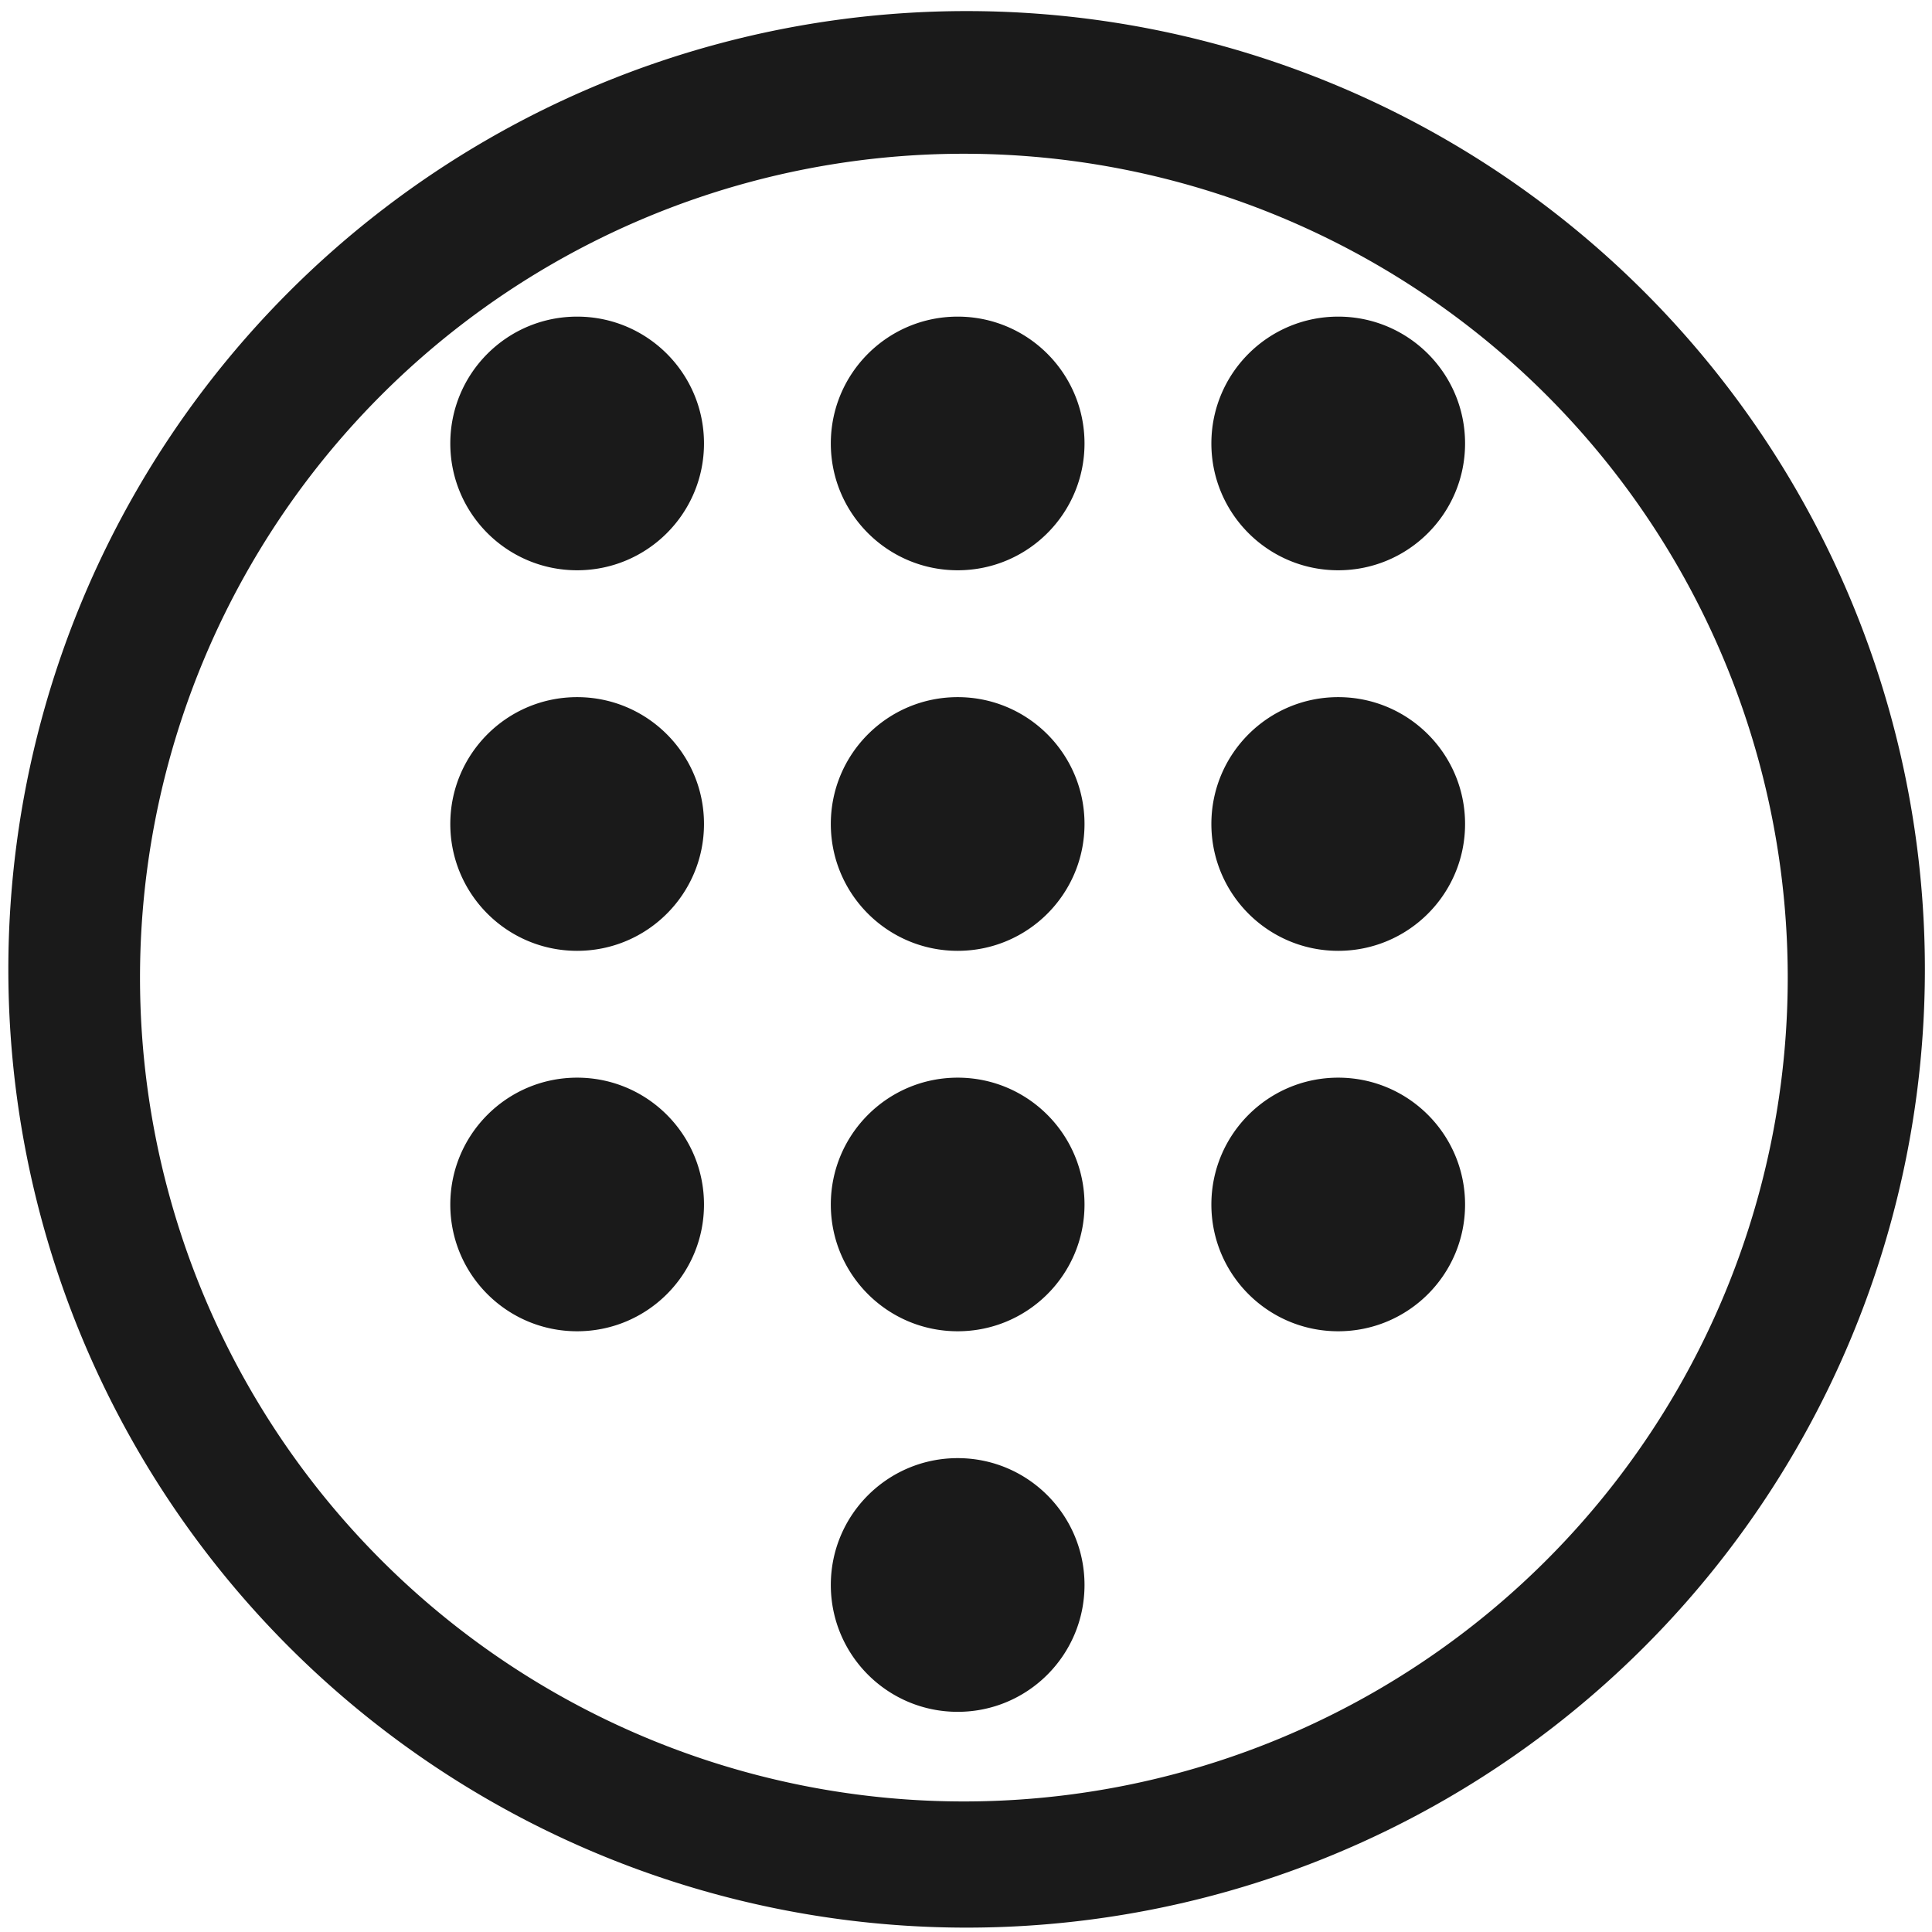 <?xml version="1.0" encoding="UTF-8" standalone="no"?>
<!-- Created with Inkscape (http://www.inkscape.org/) -->

<svg
   xmlns:dc="http://purl.org/dc/elements/1.1/"
   xmlns:cc="http://creativecommons.org/ns#"
   xmlns:rdf="http://www.w3.org/1999/02/22-rdf-syntax-ns#"
   xmlns:svg="http://www.w3.org/2000/svg"
   xmlns="http://www.w3.org/2000/svg"
   xmlns:sodipodi="http://sodipodi.sourceforge.net/DTD/sodipodi-0.dtd"
   xmlns:inkscape="http://www.inkscape.org/namespaces/inkscape"
   width="48"
   height="48"
   viewBox="0 0 12.7 12.7"
   version="1.1"
   id="svg829"
   inkscape:version="0.92.3 (2405546, 2018-03-11)"
   sodipodi:docname="input-dialpad.svg">
  <defs
     id="defs823" />
  <sodipodi:namedview
     id="base"
     pagecolor="#ffffff"
     bordercolor="#666666"
     borderopacity="1.0"
     inkscape:pageopacity="0.0"
     inkscape:pageshadow="2"
     inkscape:zoom="7.2478445"
     inkscape:cx="19.500919"
     inkscape:cy="13.28436"
     inkscape:document-units="mm"
     inkscape:current-layer="layer1"
     showgrid="false"
     showguides="true"
     inkscape:guide-bbox="true"
     inkscape:window-width="1366"
     inkscape:window-height="690"
     inkscape:window-x="0"
     inkscape:window-y="28"
     inkscape:window-maximized="1"
     scale-x="1.9"
     units="px" />
  <g
     inkscape:label="Capa 1"
     inkscape:groupmode="layer"
     id="layer1"
     transform="translate(0,-284.3)">
    <path
       style="fill:#1a1a1a;fill-opacity:1;stroke-width:0.525"
       d="M 23.979 0.275 A 23.771 23.771 0 0 0 0.207 24.047 A 23.771 23.771 0 0 0 23.979 47.816 A 23.771 23.771 0 0 0 47.748 24.047 A 23.771 23.771 0 0 0 23.979 0.275 z M 23.91 3.814 A 20.436 20.436 0 0 1 44.346 24.25 A 20.436 20.436 0 0 1 23.91 44.686 A 20.436 20.436 0 0 1 3.473 24.25 A 20.436 20.436 0 0 1 23.91 3.814 z M 14.316 7.854 C 12.578 7.854 11.17 9.262 11.17 11 C 11.17 12.738 12.578 14.146 14.316 14.146 C 16.055 14.146 17.463 12.738 17.463 11 C 17.463 9.262 16.055 7.854 14.316 7.854 z M 23.756 7.854 C 22.018 7.854 20.609 9.262 20.609 11 C 20.609 12.738 22.018 14.146 23.756 14.146 C 25.494 14.146 26.902 12.738 26.902 11 C 26.902 9.262 25.494 7.854 23.756 7.854 z M 33.195 7.854 C 31.457 7.854 30.049 9.262 30.049 11 C 30.049 12.738 31.457 14.146 33.195 14.146 C 34.934 14.146 36.342 12.738 36.342 11 C 36.342 9.262 34.934 7.854 33.195 7.854 z M 14.316 17.293 C 12.578 17.293 11.17 18.701 11.17 20.439 C 11.17 22.178 12.578 23.586 14.316 23.586 C 16.055 23.586 17.463 22.178 17.463 20.439 C 17.463 18.701 16.055 17.293 14.316 17.293 z M 23.756 17.293 C 22.018 17.293 20.609 18.701 20.609 20.439 C 20.609 22.178 22.018 23.586 23.756 23.586 C 25.494 23.586 26.902 22.178 26.902 20.439 C 26.902 18.701 25.494 17.293 23.756 17.293 z M 33.195 17.293 C 31.457 17.293 30.049 18.701 30.049 20.439 C 30.049 22.178 31.457 23.586 33.195 23.586 C 34.934 23.586 36.342 22.178 36.342 20.439 C 36.342 18.701 34.934 17.293 33.195 17.293 z M 14.316 26.732 C 12.578 26.732 11.17 28.141 11.17 29.879 C 11.17 31.617 12.578 33.023 14.316 33.023 C 16.055 33.023 17.463 31.617 17.463 29.879 C 17.463 28.141 16.055 26.732 14.316 26.732 z M 23.756 26.732 C 22.018 26.732 20.609 28.141 20.609 29.879 C 20.609 31.617 22.018 33.023 23.756 33.023 C 25.494 33.023 26.902 31.617 26.902 29.879 C 26.902 28.141 25.494 26.732 23.756 26.732 z M 33.195 26.732 C 31.457 26.732 30.049 28.141 30.049 29.879 C 30.049 31.617 31.457 33.023 33.195 33.023 C 34.934 33.023 36.342 31.617 36.342 29.879 C 36.342 28.141 34.934 26.732 33.195 26.732 z M 23.756 36.17 C 22.018 36.17 20.609 37.578 20.609 39.316 C 20.609 41.055 22.018 42.463 23.756 42.463 C 25.494 42.463 26.902 41.055 26.902 39.316 C 26.902 37.578 25.494 36.17 23.756 36.17 z "
       transform="matrix(0.265,0,0,0.265,0,284.3)"
       id="path1374" />
  </g>
</svg>
